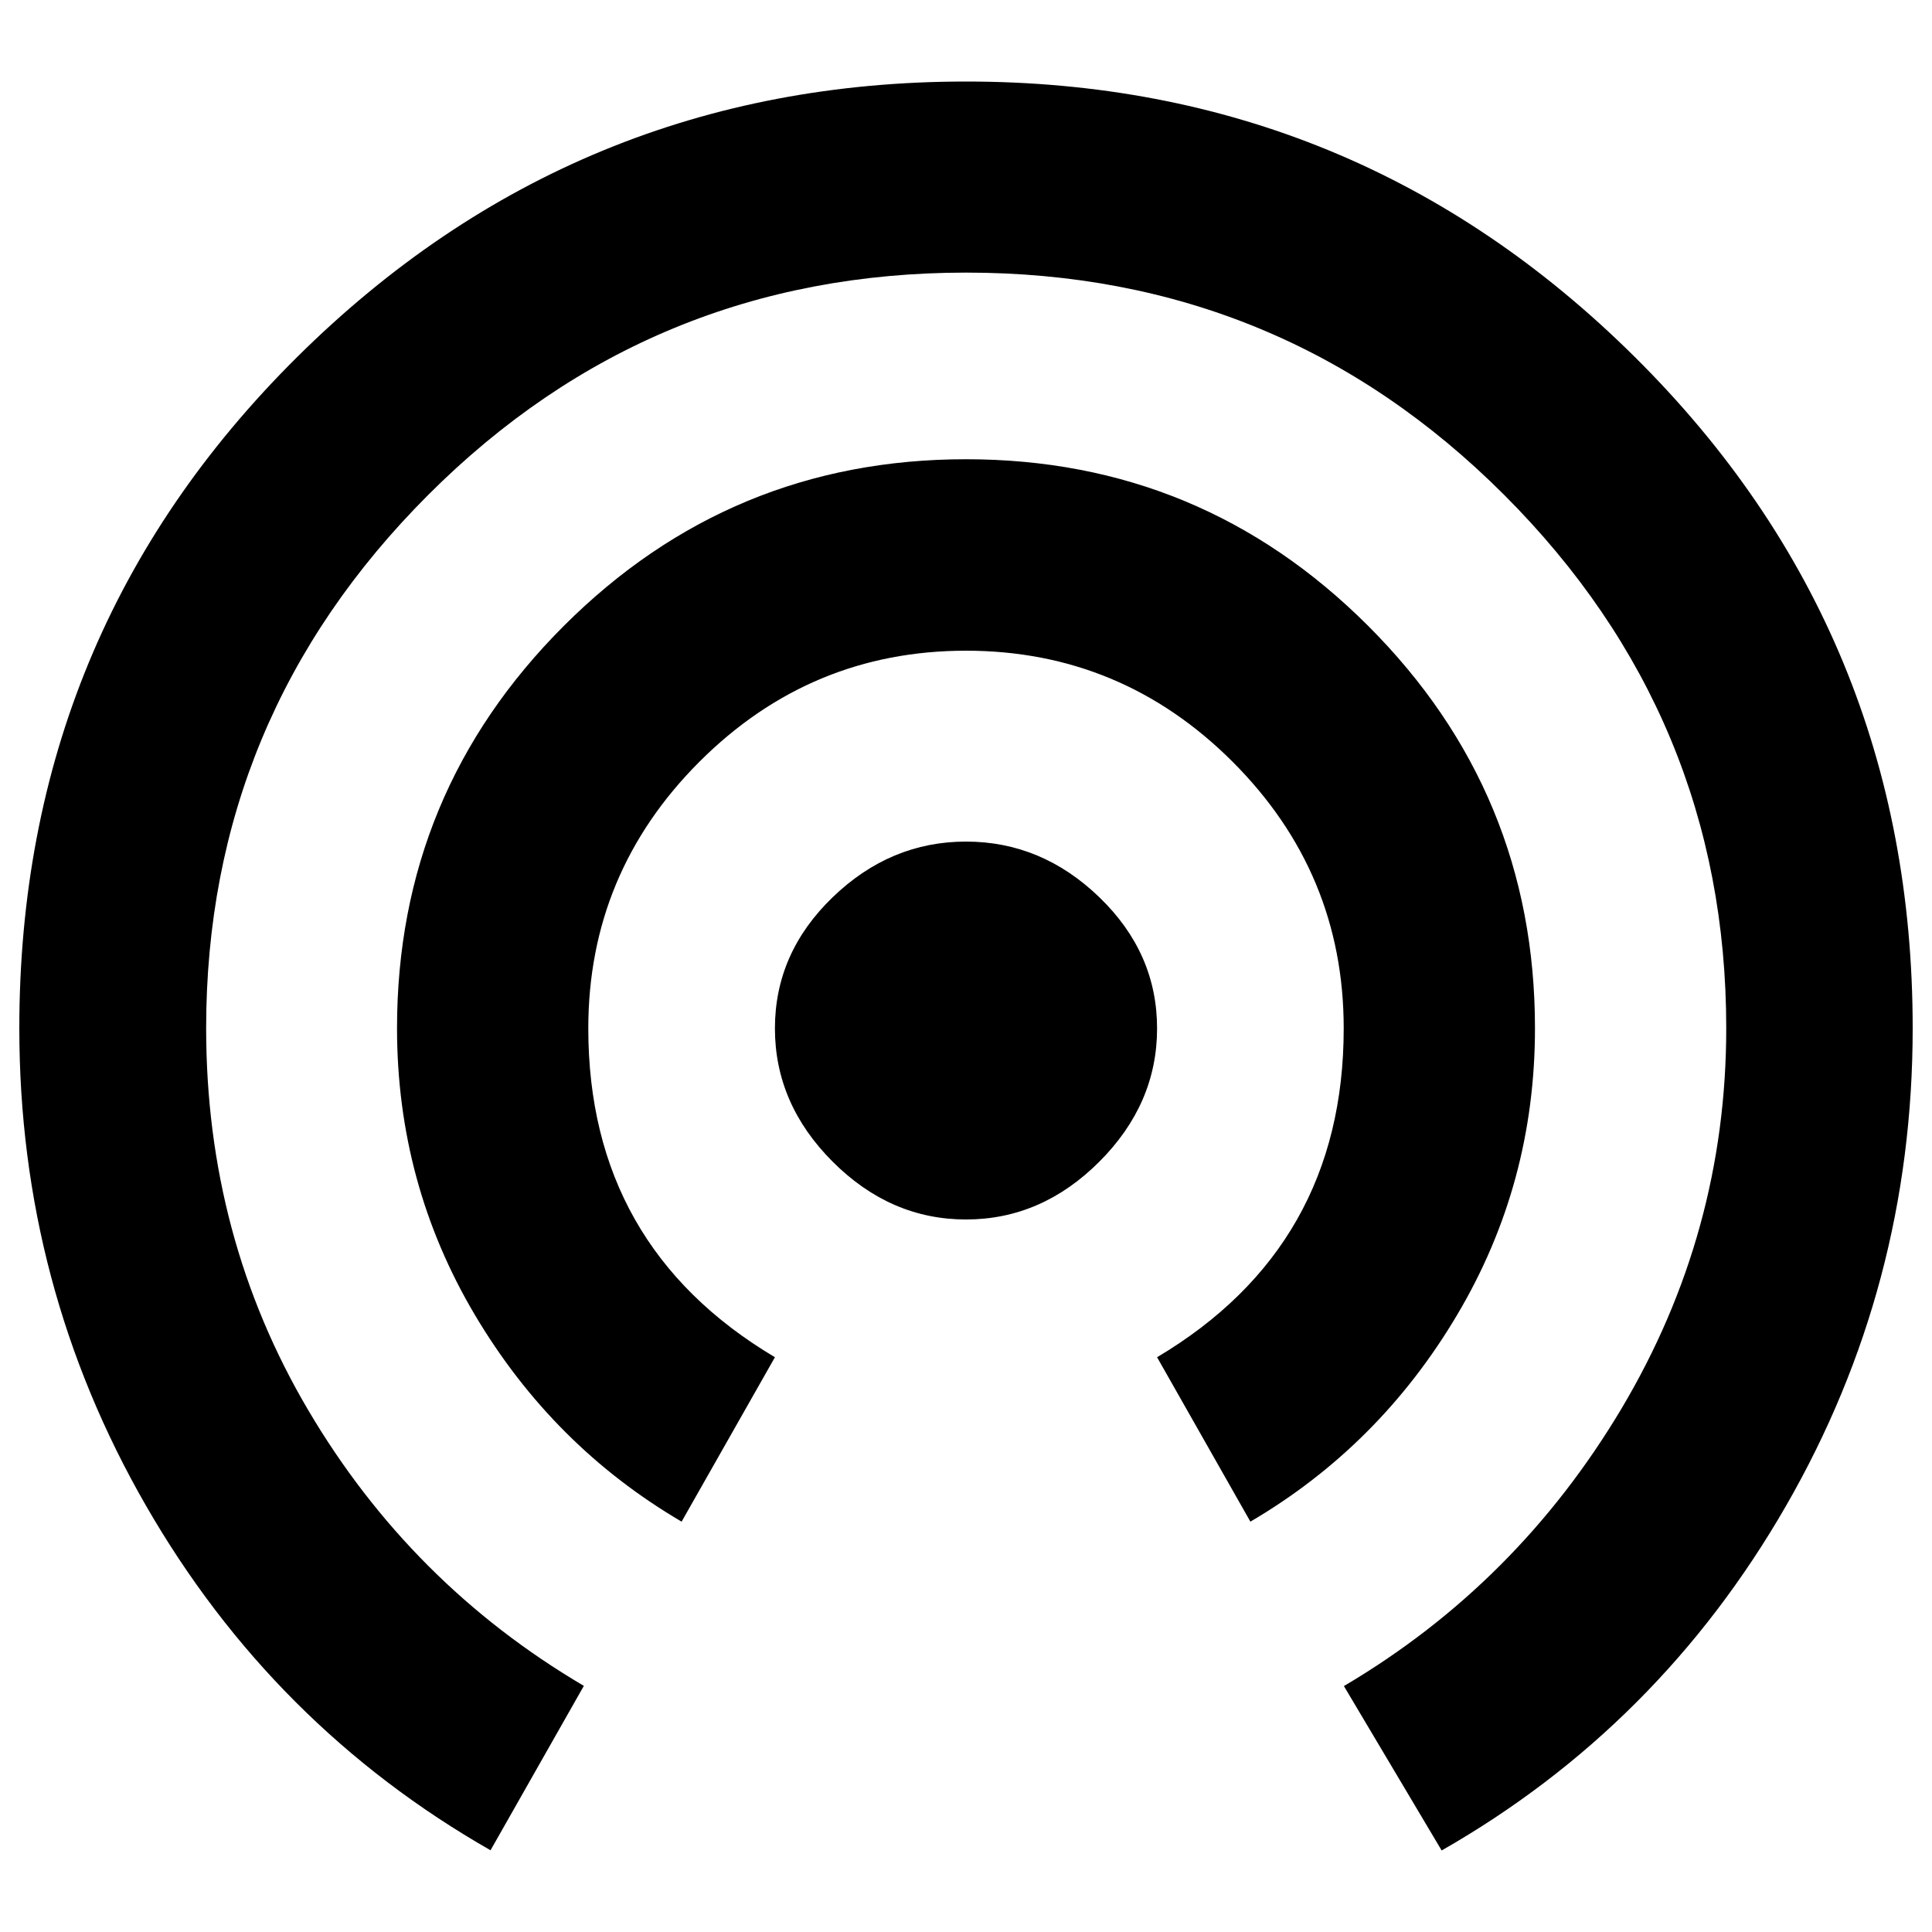 <?xml version="1.0" encoding="utf-8"?>
<!-- Svg Vector Icons : http://www.onlinewebfonts.com/icon -->
<!DOCTYPE svg PUBLIC "-//W3C//DTD SVG 1.1//EN" "http://www.w3.org/Graphics/SVG/1.1/DTD/svg11.dtd">
<svg version="1.1" xmlns="http://www.w3.org/2000/svg" xmlns:xlink="http://www.w3.org/1999/xlink" x="0px" y="0px" viewBox="0 0 1000 1000" enable-background="new 0 0 1000 1000" xml:space="preserve">
<g><g><path d="M500,42.2c135,0,250.4,47.5,346.2,142.6C942.1,279.9,990,395.7,990,532.2c0,89-21.9,171.4-65.6,247.3S821.3,914.9,746.2,957.8l-50.6-85.1c59.8-35.3,107.7-83.2,143.8-143.8c36-60.6,54.1-126.1,54.1-196.7c0-107.4-38.3-199.4-115-276.1s-169.5-115-278.4-115c-108.9,0-201.7,38.3-278.4,115c-76.7,76.7-115,168.7-115,276.1c0,72.1,17.6,138,52.9,197.8c35.3,59.8,82.8,107.4,142.6,142.6l-48.3,85.1c-75.1-42.9-134.6-102.4-178.3-178.3S10,621.2,10,532.2c0-136.5,47.9-252.3,143.8-347.4C249.6,89.8,365,42.2,500,42.2z M794.5,532.2c0,53.7-13.4,103.1-40.3,148.4c-26.8,45.2-62.5,80.9-107,107l-48.3-85.1c64.4-38.3,96.6-95.1,96.6-170.2c0-53.7-19.2-99.7-57.5-138c-38.3-38.3-84.4-57.5-138-57.5c-53.7,0-99.7,19.2-138,57.5c-38.3,38.3-57.5,84.4-57.5,138c0,75.1,32.2,131.9,96.6,170.2l-48.3,85.1c-44.5-26.1-80.1-61.7-107-107c-26.8-45.2-40.3-94.7-40.3-148.4c0-81.3,28.8-150.7,86.3-208.2s126.9-86.3,208.2-86.3c81.3,0,150.7,28.8,208.2,86.3S794.5,450.9,794.5,532.2z M500,435.6c26.1,0,49.1,9.6,69,28.8c19.9,19.2,29.9,41.8,29.9,67.9s-10,49.1-29.9,69c-19.9,19.9-42.9,29.9-69,29.9s-49.1-10-69-29.9c-19.9-19.9-29.9-42.9-29.9-69s10-48.7,29.9-67.9S473.9,435.6,500,435.6z"/></g></g>
</svg>